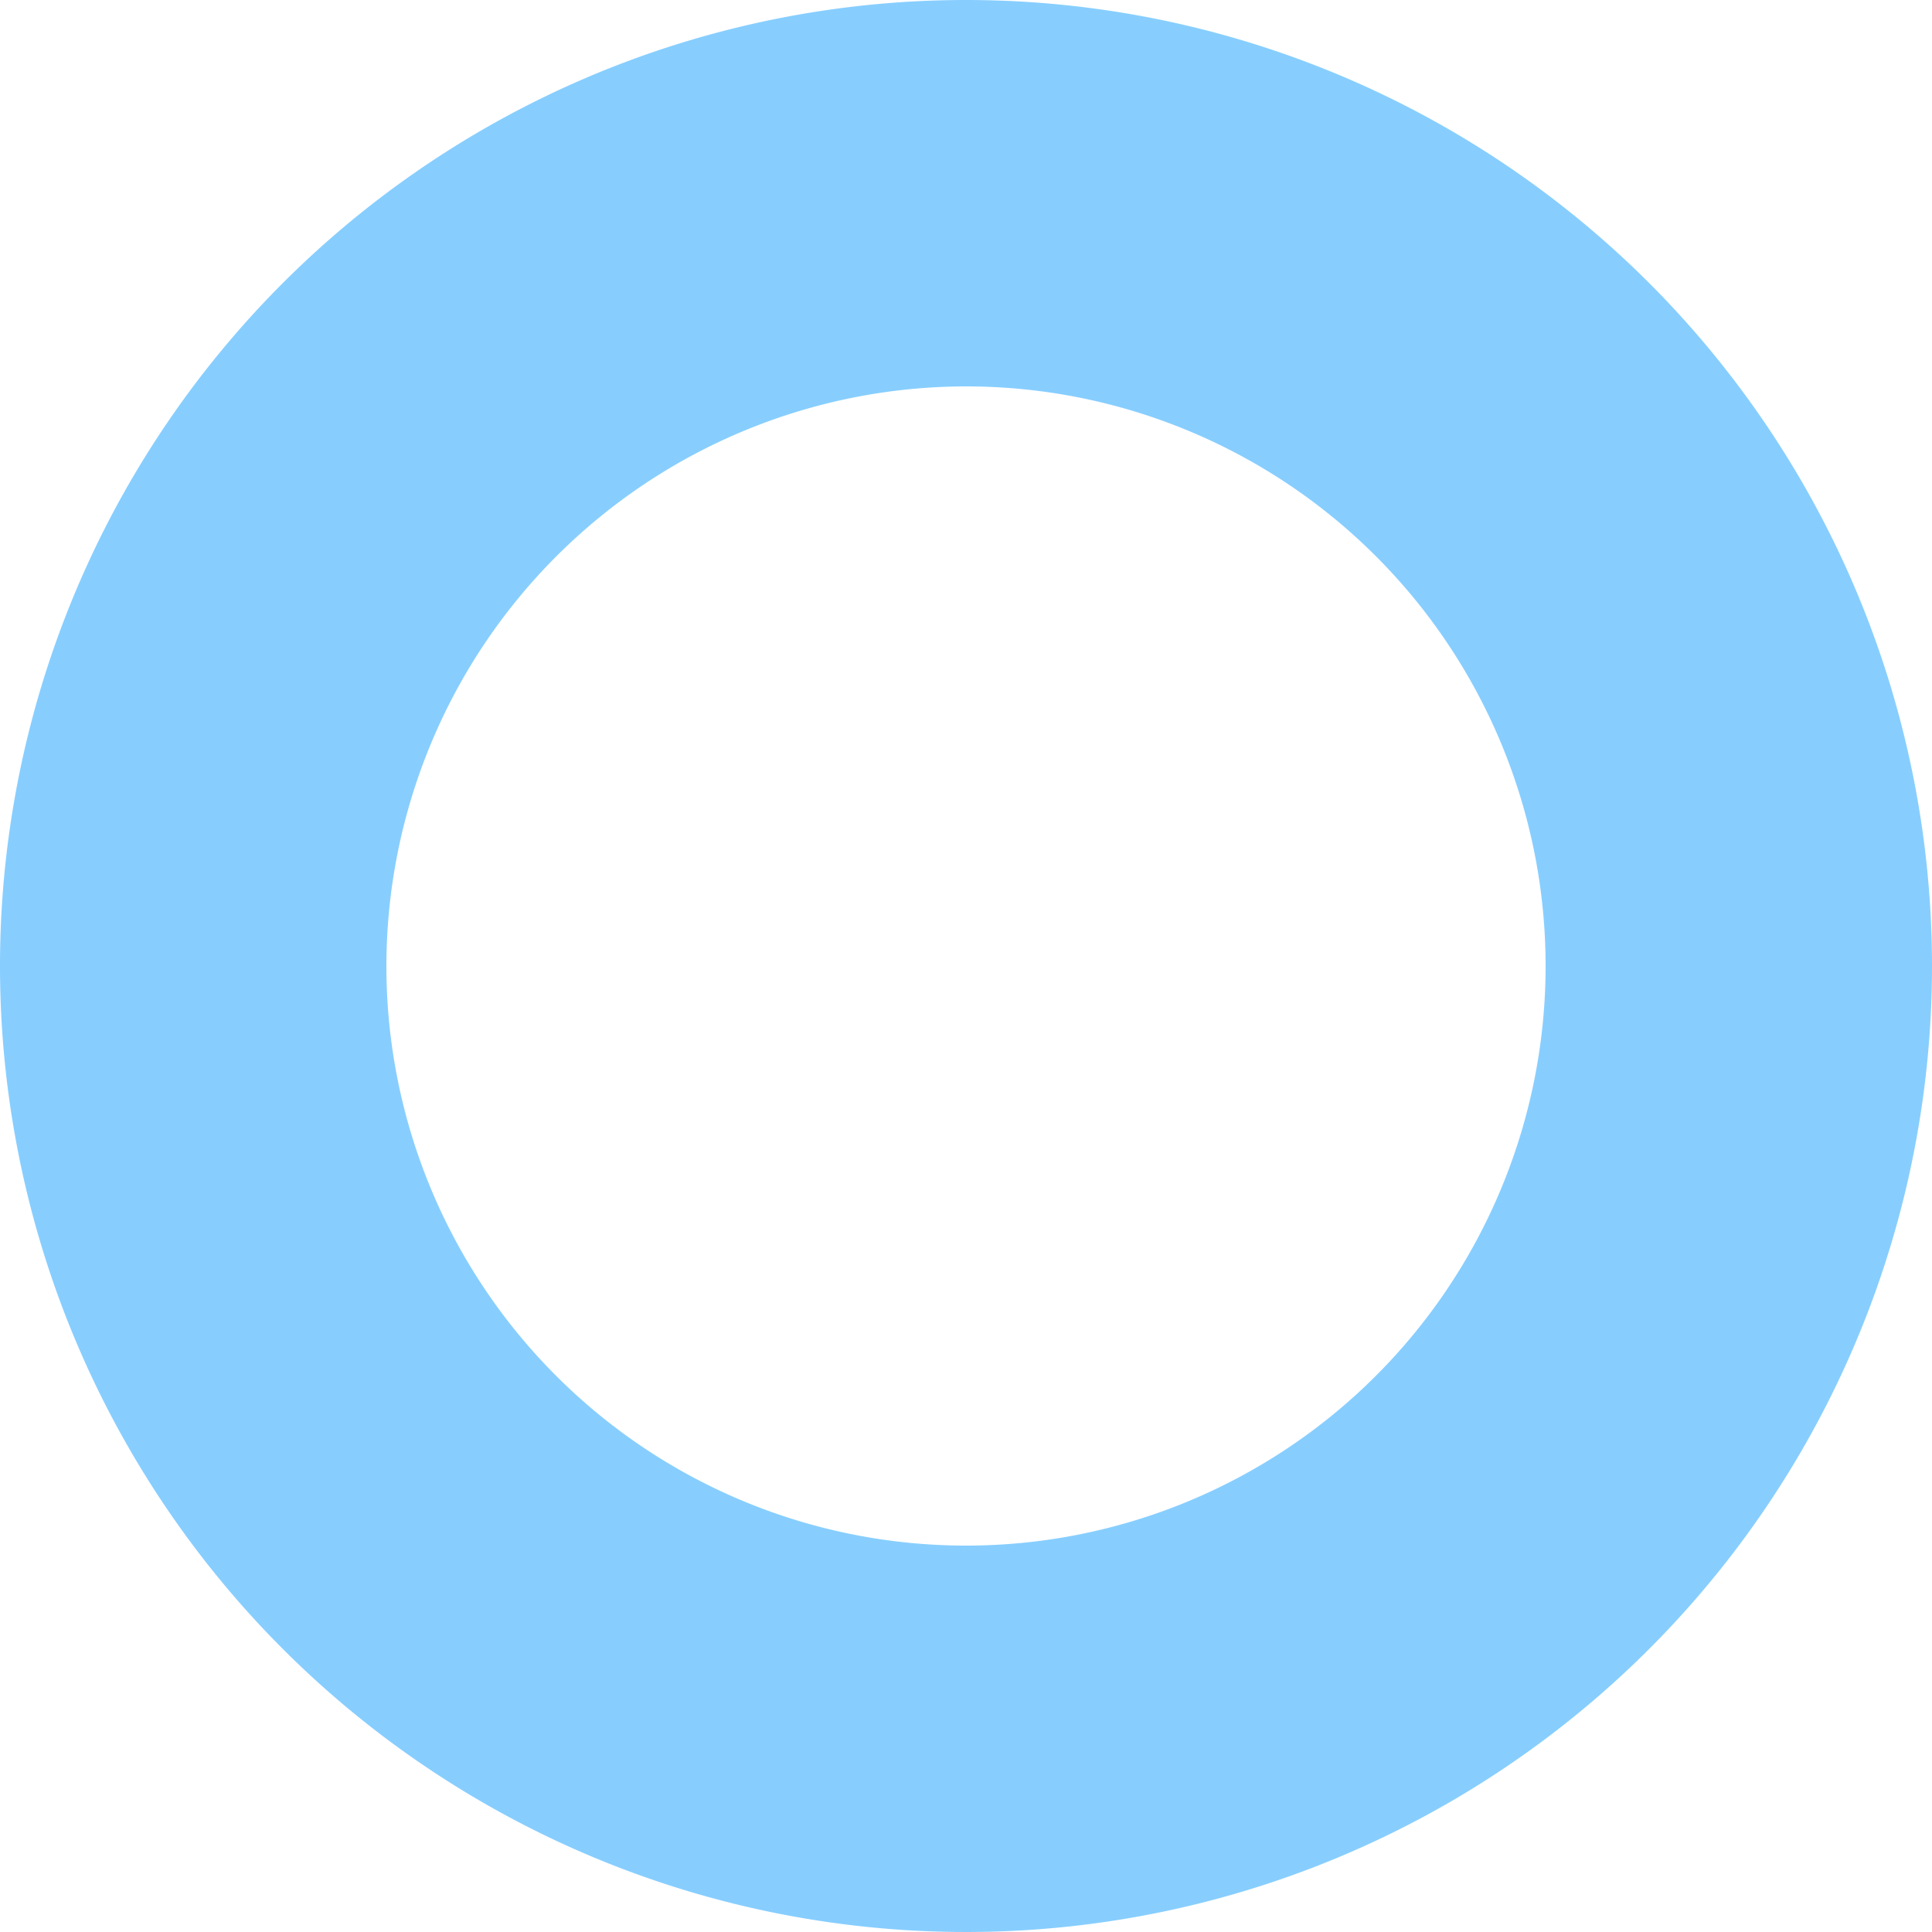 <svg xmlns="http://www.w3.org/2000/svg" width="20" height="20" viewBox="0 0 20 20">
  <path fill="#87ceff" d="M1548,432a6,6,0,1,1-6,6,6.006,6.006,0,0,1,6-6m0-4a10,10,0,1,0,10,10,10,10,0,0,0-10-10Z" transform="translate(-1538 -428)"/>
</svg>
